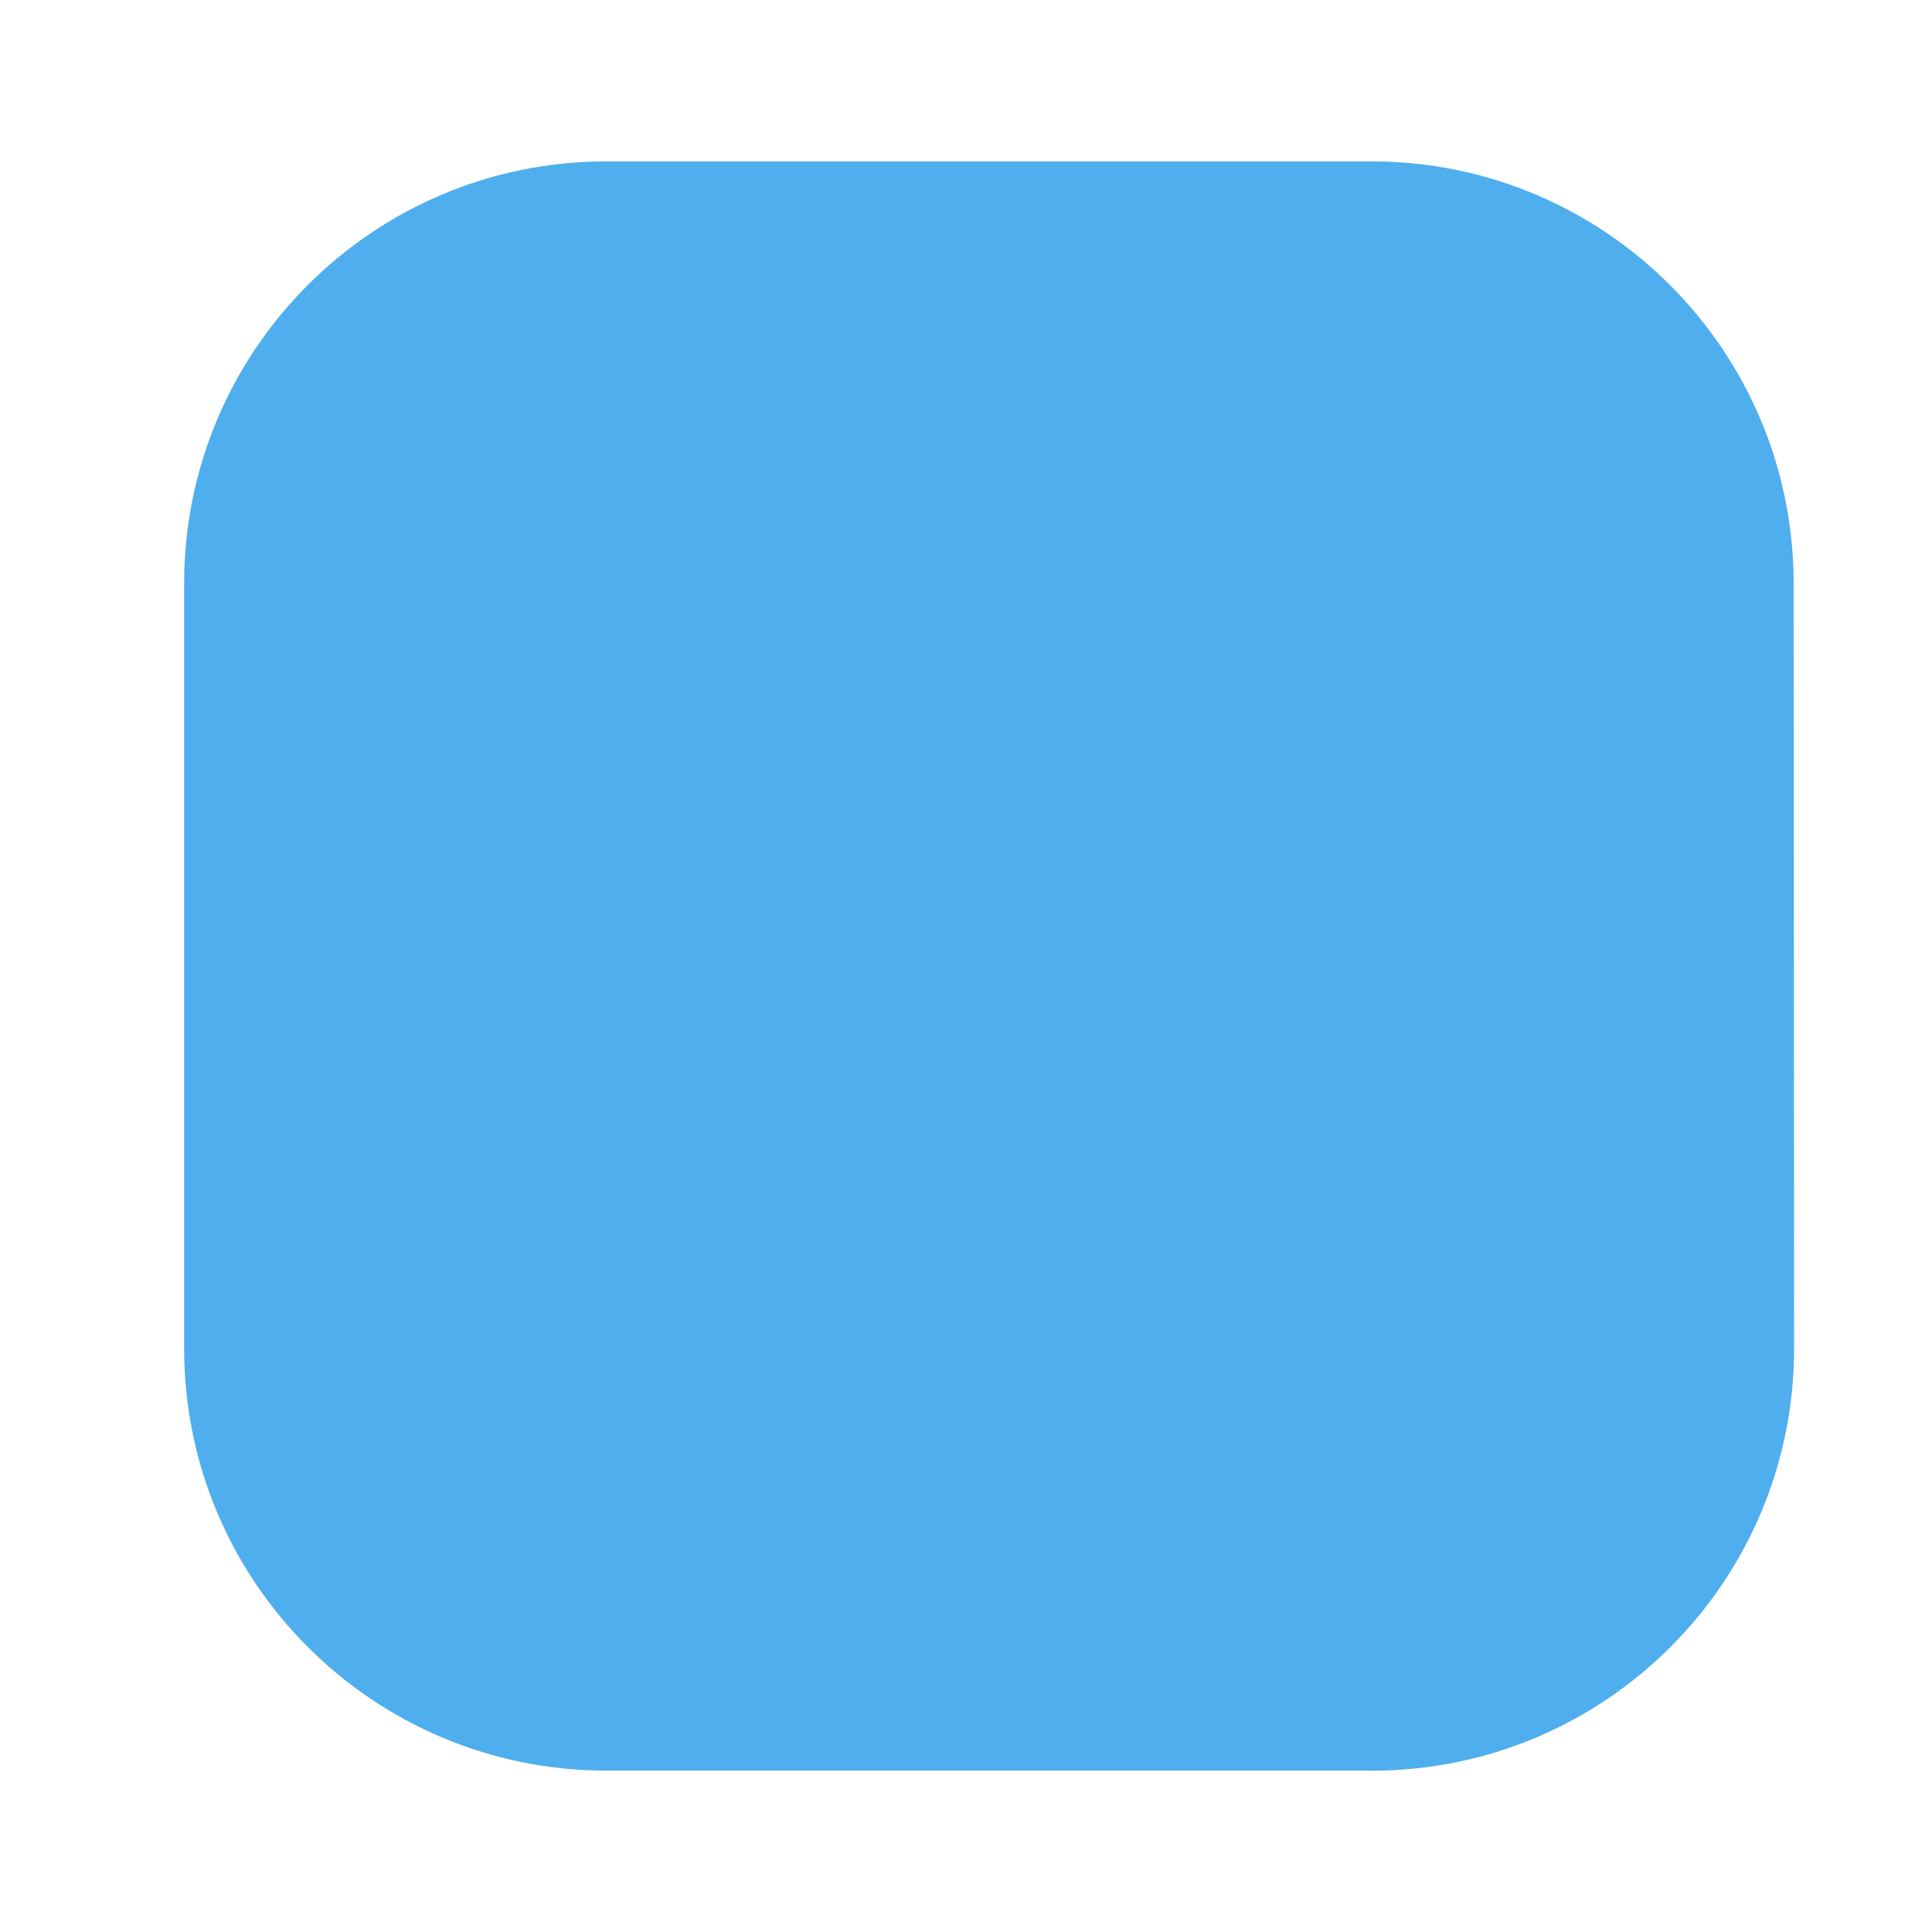 <?xml version="1.0" encoding="UTF-8"?>
<svg id="uuid-df8eaf63-9df8-4b4e-85dc-03e3b00c7782" data-name="Livello 1" xmlns="http://www.w3.org/2000/svg" width="30" height="30" viewBox="0 0 30 30">
  <defs>
    <style>
      .uuid-9afc0b4b-7dc2-458d-99ec-db41ef53624b {
        fill: #4faeee;
      }
    </style>
  </defs>
  <path class="uuid-9afc0b4b-7dc2-458d-99ec-db41ef53624b" d="M21.304,27.494H9.415c-3.621,0-6.556-2.935-6.556-6.556V9.062c0-3.621,2.935-6.556,6.556-6.556h11.881c3.619,0,6.553,2.933,6.556,6.552l.007,11.877c.002,3.622-2.933,6.56-6.556,6.56"/>
</svg>
